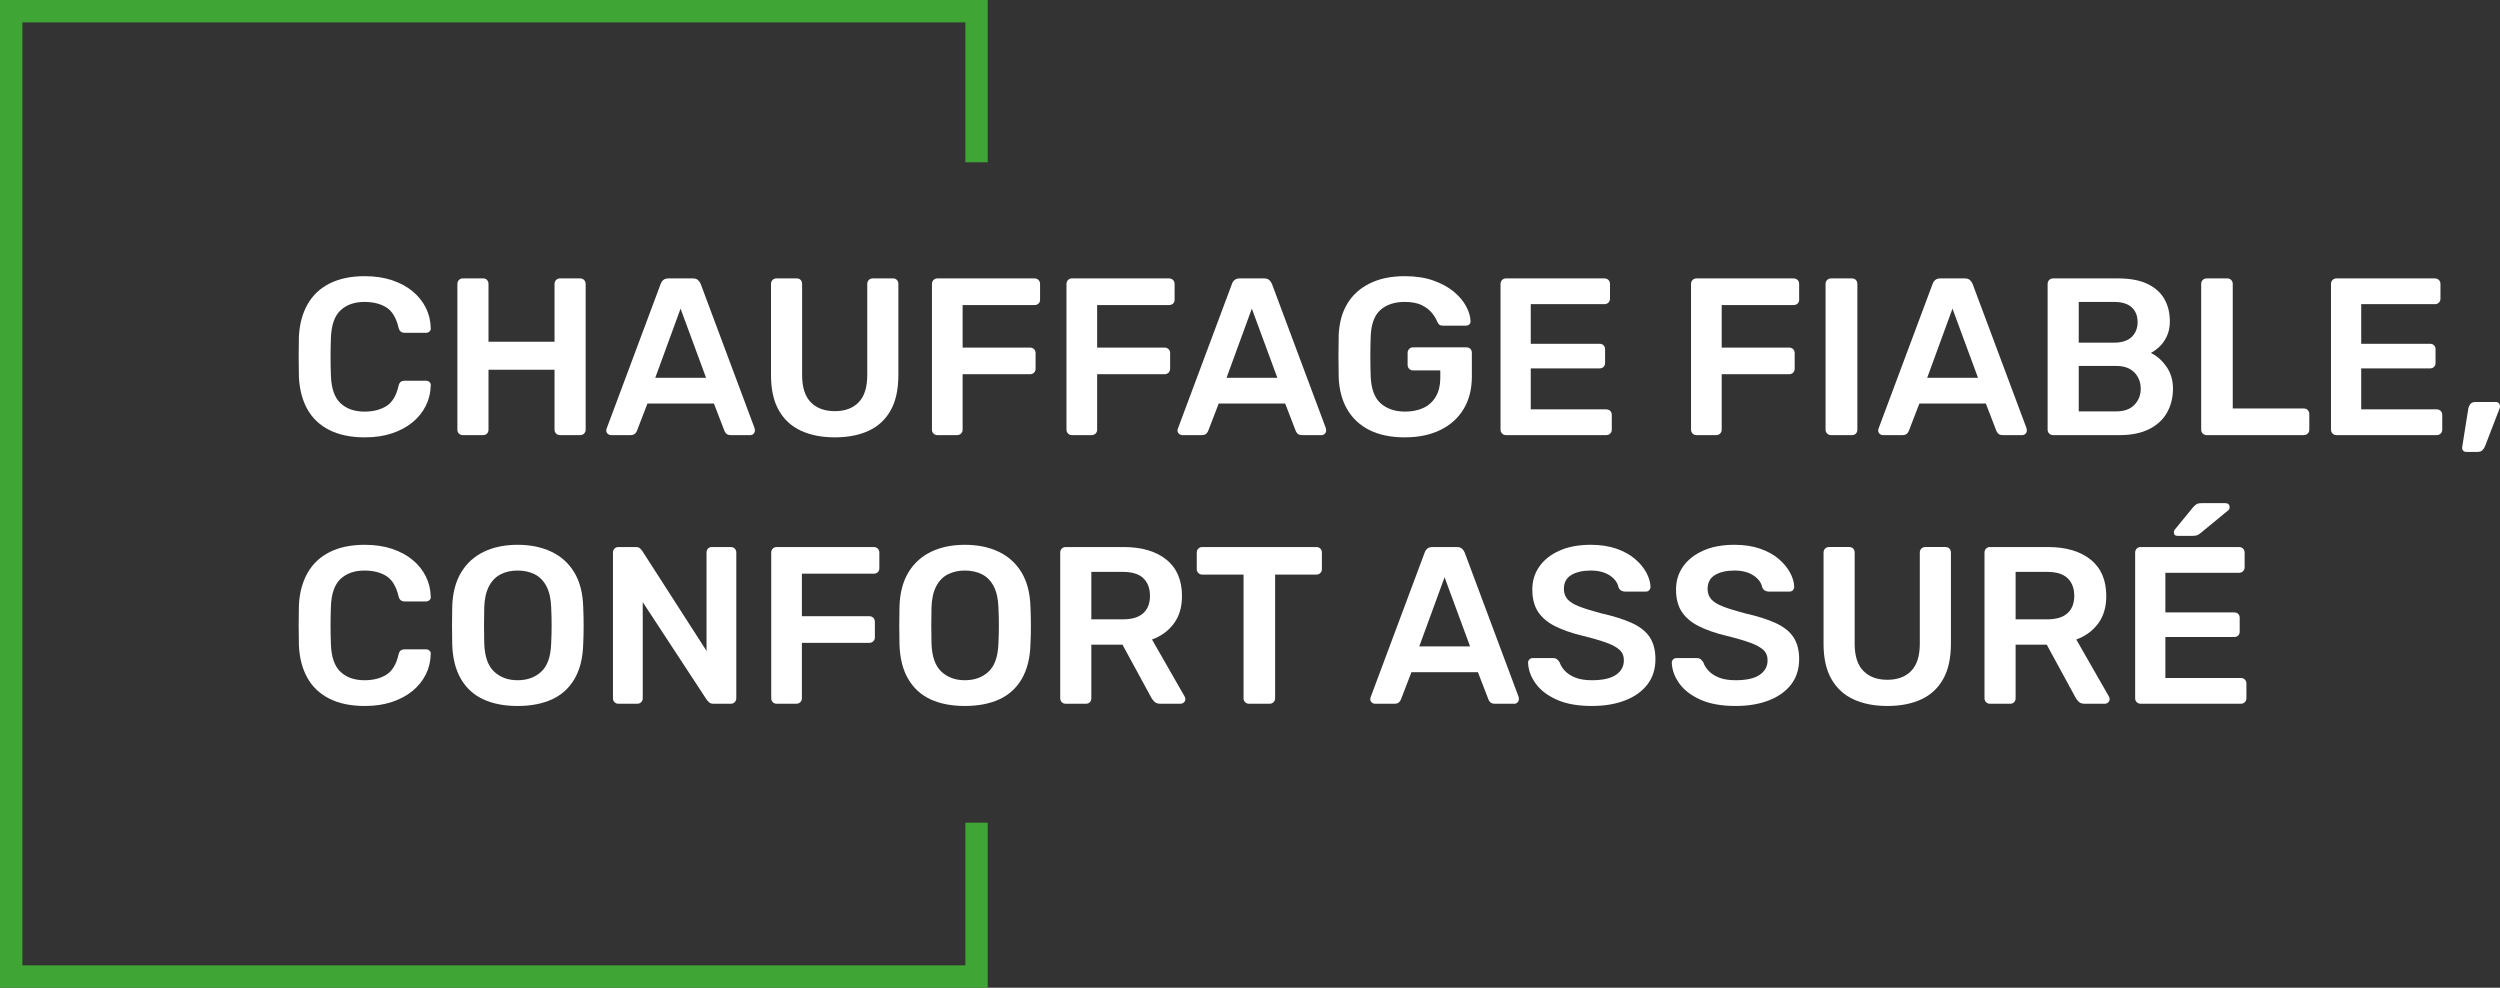 <?xml version="1.0" encoding="UTF-8"?>
<svg id="Calque_2" data-name="Calque 2" xmlns="http://www.w3.org/2000/svg" viewBox="0 0 893.45 353">
  <rect x="0" y="0" width="893.45" height="353" fill="#333333" stroke="none"/>
  <defs>
    <style>
      .cls-1 {
        fill: #fff;
      }

      .cls-2 {
        fill: none;
        stroke:#3FA535;
        stroke-miterlimit: 10;
        stroke-width: 8px;
      }
    </style>
  </defs>
  <g id="Calque_1-2" data-name="Calque 1">
    <g>
      <path class="cls-1" d="M130.34,156.3c-4.96,0-9.16-.87-12.6-2.6-3.44-1.73-6.07-4.21-7.88-7.44-1.81-3.23-2.83-7.11-3.04-11.64-.05-2.19-.08-4.53-.08-7.04s.03-4.91.08-7.2c.21-4.48,1.24-8.35,3.08-11.6,1.84-3.25,4.48-5.75,7.92-7.48,3.44-1.73,7.61-2.6,12.52-2.6,3.63,0,6.88.48,9.76,1.44s5.33,2.28,7.36,3.96c2.03,1.68,3.6,3.64,4.72,5.88,1.12,2.24,1.71,4.67,1.76,7.28.05.48-.09.88-.44,1.2-.35.32-.76.48-1.24.48h-7.6c-.59,0-1.07-.15-1.44-.44-.37-.29-.64-.79-.8-1.48-.85-3.52-2.32-5.92-4.4-7.2-2.08-1.28-4.67-1.92-7.76-1.92-3.57,0-6.43,1-8.56,3-2.13,2-3.28,5.29-3.44,9.88-.16,4.37-.16,8.85,0,13.44.16,4.59,1.31,7.88,3.44,9.88,2.13,2,4.99,3,8.56,3,3.09,0,5.69-.65,7.8-1.96,2.11-1.31,3.56-3.69,4.36-7.16.16-.75.43-1.25.8-1.52.37-.27.85-.4,1.44-.4h7.6c.48,0,.89.16,1.24.48.35.32.49.72.44,1.2-.05,2.61-.64,5.04-1.76,7.28-1.12,2.24-2.69,4.2-4.72,5.88-2.03,1.68-4.48,3-7.36,3.96-2.88.96-6.13,1.44-9.76,1.44Z"/>
      <path class="cls-1" d="M165.38,155.5c-.53,0-.99-.17-1.36-.52-.37-.35-.56-.81-.56-1.4v-52.08c0-.59.19-1.07.56-1.44s.83-.56,1.36-.56h7.28c.59,0,1.05.19,1.4.56.35.37.52.85.52,1.44v20.64h23.6v-20.64c0-.59.19-1.07.56-1.44s.83-.56,1.36-.56h7.2c.59,0,1.07.19,1.44.56.37.37.56.85.56,1.44v52.08c0,.53-.19.99-.56,1.36-.37.37-.85.56-1.44.56h-7.2c-.53,0-.99-.19-1.36-.56-.37-.37-.56-.83-.56-1.36v-21.44h-23.6v21.44c0,.53-.17.99-.52,1.36-.35.37-.81.56-1.4.56h-7.28Z"/>
      <path class="cls-1" d="M218.34,155.5c-.43,0-.81-.16-1.16-.48-.35-.32-.52-.72-.52-1.2,0-.21.05-.45.16-.72l19.28-51.6c.16-.53.47-1,.92-1.4.45-.4,1.08-.6,1.88-.6h8.72c.8,0,1.41.2,1.84.6.43.4.75.87.96,1.4l19.28,51.6c.05.27.08.51.08.72,0,.48-.16.88-.48,1.2-.32.32-.69.48-1.12.48h-6.96c-.75,0-1.29-.17-1.64-.52-.35-.35-.57-.68-.68-1l-3.76-9.76h-23.76l-3.76,9.76c-.11.32-.33.65-.68,1-.35.35-.89.52-1.64.52h-6.96ZM234.18,135.02h18.16l-9.12-24.72-9.04,24.72Z"/>
      <path class="cls-1" d="M298.34,156.3c-4.64,0-8.67-.79-12.08-2.36-3.41-1.57-6.05-4-7.92-7.28-1.87-3.28-2.8-7.48-2.8-12.6v-32.56c0-.59.19-1.07.56-1.44.37-.37.83-.56,1.36-.56h7.28c.59,0,1.05.19,1.4.56.35.37.52.85.52,1.44v32.56c0,4.37,1.04,7.61,3.12,9.72,2.08,2.11,4.93,3.16,8.56,3.16s6.47-1.05,8.52-3.16c2.05-2.11,3.08-5.35,3.08-9.72v-32.56c0-.59.19-1.07.56-1.44.37-.37.85-.56,1.44-.56h7.2c.59,0,1.05.19,1.4.56.35.37.52.85.52,1.44v32.56c0,5.12-.92,9.32-2.76,12.6-1.84,3.28-4.45,5.71-7.84,7.28-3.39,1.57-7.43,2.36-12.12,2.36Z"/>
      <path class="cls-1" d="M334.98,155.5c-.53,0-.99-.19-1.36-.56-.37-.37-.56-.83-.56-1.36v-52.08c0-.59.19-1.07.56-1.44.37-.37.83-.56,1.36-.56h34.72c.59,0,1.07.19,1.44.56.37.37.56.85.56,1.44v5.6c0,.59-.19,1.05-.56,1.4-.37.35-.85.52-1.44.52h-25.68v15.2h24.08c.59,0,1.07.19,1.44.56.37.37.56.85.56,1.44v5.6c0,.53-.19.99-.56,1.36-.37.37-.85.56-1.44.56h-24.08v19.84c0,.53-.19.99-.56,1.36-.37.37-.85.56-1.44.56h-7.04Z"/>
      <path class="cls-1" d="M383.06,155.5c-.53,0-.99-.19-1.36-.56-.37-.37-.56-.83-.56-1.36v-52.08c0-.59.19-1.07.56-1.44.37-.37.83-.56,1.36-.56h34.72c.59,0,1.07.19,1.44.56.37.37.56.85.56,1.44v5.6c0,.59-.19,1.05-.56,1.4-.37.35-.85.52-1.44.52h-25.68v15.2h24.08c.59,0,1.07.19,1.44.56.37.37.56.85.56,1.44v5.6c0,.53-.19.99-.56,1.36-.37.37-.85.56-1.44.56h-24.08v19.84c0,.53-.19.99-.56,1.36-.37.37-.85.56-1.44.56h-7.04Z"/>
      <path class="cls-1" d="M422.5,155.5c-.43,0-.81-.16-1.16-.48s-.52-.72-.52-1.2c0-.21.05-.45.16-.72l19.28-51.6c.16-.53.47-1,.92-1.4.45-.4,1.08-.6,1.88-.6h8.72c.8,0,1.41.2,1.84.6.43.4.75.87.96,1.4l19.28,51.6c.05.27.08.51.08.72,0,.48-.16.88-.48,1.2-.32.32-.69.48-1.12.48h-6.96c-.75,0-1.29-.17-1.64-.52-.35-.35-.57-.68-.68-1l-3.76-9.76h-23.76l-3.76,9.76c-.11.32-.33.65-.68,1-.35.35-.89.52-1.64.52h-6.96ZM438.34,135.02h18.16l-9.12-24.72-9.04,24.72Z"/>
      <path class="cls-1" d="M502.02,156.3c-4.91,0-9.08-.85-12.52-2.56-3.44-1.71-6.11-4.17-8-7.4-1.89-3.23-2.92-7.08-3.08-11.56-.05-2.29-.08-4.76-.08-7.4s.03-5.13.08-7.48c.16-4.43,1.19-8.21,3.08-11.36,1.89-3.15,4.59-5.57,8.08-7.28,3.49-1.71,7.64-2.56,12.44-2.56,3.89,0,7.31.52,10.24,1.56,2.93,1.04,5.37,2.37,7.32,4,1.95,1.63,3.41,3.37,4.4,5.24.99,1.87,1.51,3.6,1.56,5.2.05.48-.08.88-.4,1.2-.32.32-.75.48-1.28.48h-8.24c-.53,0-.93-.11-1.2-.32-.27-.21-.51-.53-.72-.96-.43-1.12-1.09-2.23-2-3.32-.91-1.09-2.13-2.01-3.68-2.76-1.55-.75-3.55-1.12-6-1.12-3.63,0-6.52.96-8.68,2.88-2.16,1.92-3.32,5.09-3.48,9.52-.16,4.64-.16,9.33,0,14.08.16,4.53,1.35,7.79,3.56,9.76,2.21,1.97,5.13,2.96,8.76,2.96,2.4,0,4.55-.43,6.44-1.28,1.89-.85,3.39-2.19,4.48-4,1.09-1.81,1.64-4.13,1.64-6.96v-2.48h-9.76c-.53,0-.99-.19-1.36-.56-.37-.37-.56-.85-.56-1.44v-4.24c0-.59.19-1.07.56-1.44.37-.37.83-.56,1.36-.56h19.12c.59,0,1.05.19,1.4.56.35.37.52.85.52,1.44v8.4c0,4.48-.97,8.35-2.92,11.6-1.95,3.25-4.72,5.76-8.32,7.52-3.6,1.76-7.85,2.64-12.76,2.64Z"/>
      <path class="cls-1" d="M538.18,155.5c-.53,0-.99-.19-1.36-.56-.37-.37-.56-.83-.56-1.36v-52.08c0-.59.19-1.07.56-1.44.37-.37.83-.56,1.36-.56h35.2c.59,0,1.07.19,1.44.56.37.37.56.85.56,1.44v5.28c0,.53-.19.99-.56,1.36-.37.37-.85.56-1.44.56h-26.32v14.16h24.56c.59,0,1.07.17,1.44.52.37.35.56.81.56,1.4v4.96c0,.59-.19,1.05-.56,1.4-.37.35-.85.52-1.44.52h-24.56v14.64h26.96c.59,0,1.07.19,1.44.56.37.37.56.85.56,1.44v5.28c0,.53-.19.99-.56,1.36-.37.37-.85.56-1.44.56h-35.84Z"/>
      <path class="cls-1" d="M606.26,155.5c-.53,0-.99-.19-1.36-.56-.37-.37-.56-.83-.56-1.36v-52.08c0-.59.19-1.07.56-1.44.37-.37.83-.56,1.36-.56h34.72c.59,0,1.07.19,1.44.56.37.37.56.85.56,1.44v5.6c0,.59-.19,1.05-.56,1.4-.37.35-.85.52-1.44.52h-25.68v15.2h24.08c.59,0,1.07.19,1.44.56.37.37.56.85.56,1.44v5.6c0,.53-.19.99-.56,1.36-.37.37-.85.56-1.44.56h-24.08v19.84c0,.53-.19.99-.56,1.36-.37.37-.85.56-1.44.56h-7.04Z"/>
      <path class="cls-1" d="M654.34,155.5c-.53,0-.99-.19-1.36-.56-.37-.37-.56-.83-.56-1.36v-52.16c0-.53.19-.99.56-1.36.37-.37.83-.56,1.36-.56h7.52c.59,0,1.05.19,1.4.56.35.37.52.83.52,1.36v52.16c0,.53-.17.99-.52,1.36-.35.37-.81.56-1.4.56h-7.52Z"/>
      <path class="cls-1" d="M672.9,155.5c-.43,0-.81-.16-1.16-.48s-.52-.72-.52-1.2c0-.21.05-.45.16-.72l19.28-51.6c.16-.53.47-1,.92-1.4.45-.4,1.08-.6,1.88-.6h8.72c.8,0,1.41.2,1.84.6.43.4.75.87.96,1.4l19.28,51.6c.05.27.08.51.08.72,0,.48-.16.88-.48,1.2-.32.32-.69.48-1.12.48h-6.96c-.75,0-1.29-.17-1.64-.52-.35-.35-.57-.68-.68-1l-3.76-9.76h-23.76l-3.76,9.76c-.11.32-.33.65-.68,1-.35.35-.89.52-1.64.52h-6.96ZM688.74,135.02h18.16l-9.12-24.72-9.04,24.72Z"/>
      <path class="cls-1" d="M733.7,155.5c-.53,0-.99-.19-1.36-.56-.37-.37-.56-.83-.56-1.36v-52.08c0-.59.19-1.07.56-1.44.37-.37.83-.56,1.36-.56h23.2c4.32,0,7.84.65,10.56,1.96,2.72,1.31,4.73,3.11,6.04,5.4,1.31,2.29,1.96,4.96,1.96,8,0,2.03-.36,3.8-1.08,5.32s-1.6,2.76-2.64,3.72-2.07,1.71-3.08,2.24c2.08.96,3.92,2.56,5.52,4.8,1.6,2.24,2.4,4.91,2.4,8s-.72,6.05-2.16,8.56c-1.44,2.51-3.57,4.47-6.4,5.88-2.83,1.41-6.32,2.12-10.48,2.12h-23.84ZM742.9,122.46h12.56c2.83,0,4.95-.68,6.36-2.04,1.41-1.36,2.12-3.13,2.12-5.32s-.71-4-2.12-5.28c-1.41-1.28-3.53-1.92-6.36-1.92h-12.56v14.56ZM742.9,147.02h13.36c2.88,0,5.07-.79,6.56-2.36,1.49-1.57,2.24-3.48,2.24-5.72s-.76-4.29-2.28-5.84c-1.52-1.55-3.69-2.32-6.52-2.32h-13.36v16.24Z"/>
      <path class="cls-1" d="M788.58,155.5c-.53,0-.99-.19-1.36-.56-.37-.37-.56-.83-.56-1.36v-52.16c0-.53.19-.99.56-1.36.37-.37.83-.56,1.36-.56h7.44c.53,0,.99.19,1.36.56.37.37.56.83.56,1.36v44.56h25.36c.59,0,1.07.19,1.44.56.37.37.56.85.56,1.44v5.6c0,.53-.19.99-.56,1.36-.37.37-.85.56-1.44.56h-34.72Z"/>
      <path class="cls-1" d="M834.97,155.5c-.53,0-.99-.19-1.36-.56-.37-.37-.56-.83-.56-1.36v-52.08c0-.59.19-1.07.56-1.44.37-.37.83-.56,1.36-.56h35.2c.59,0,1.07.19,1.44.56.37.37.56.85.56,1.44v5.28c0,.53-.19.99-.56,1.36-.37.37-.85.56-1.44.56h-26.32v14.16h24.56c.59,0,1.07.17,1.44.52.37.35.56.81.56,1.4v4.96c0,.59-.19,1.05-.56,1.4-.37.35-.85.52-1.44.52h-24.56v14.64h26.96c.59,0,1.07.19,1.44.56.37.37.56.85.56,1.44v5.28c0,.53-.19.99-.56,1.36-.37.37-.85.56-1.44.56h-35.84Z"/>
      <path class="cls-1" d="M881.37,161.5c-.48,0-.85-.16-1.12-.48-.27-.32-.37-.72-.32-1.2l2.16-13.6c.11-.69.36-1.29.76-1.8.4-.51,1-.76,1.8-.76h7.36c.43,0,.77.15,1.04.44.27.29.4.65.4,1.08,0,.37-.08.72-.24,1.04l-5.12,13.28c-.21.53-.52,1-.92,1.4s-.97.6-1.72.6h-4.08Z"/>
      <path class="cls-1" d="M130.34,252.3c-4.96,0-9.16-.87-12.6-2.6-3.44-1.73-6.07-4.21-7.88-7.44-1.81-3.23-2.83-7.11-3.04-11.64-.05-2.19-.08-4.53-.08-7.04s.03-4.91.08-7.2c.21-4.48,1.24-8.35,3.08-11.6,1.84-3.25,4.48-5.75,7.92-7.48,3.44-1.73,7.61-2.6,12.52-2.6,3.63,0,6.88.48,9.76,1.44,2.88.96,5.33,2.28,7.36,3.96,2.03,1.68,3.6,3.64,4.72,5.88,1.12,2.24,1.71,4.67,1.76,7.28.05.48-.09.88-.44,1.2-.35.32-.76.48-1.24.48h-7.6c-.59,0-1.07-.15-1.44-.44-.37-.29-.64-.79-.8-1.48-.85-3.52-2.32-5.92-4.4-7.2-2.08-1.28-4.67-1.92-7.76-1.92-3.57,0-6.43,1-8.56,3-2.13,2-3.28,5.29-3.44,9.88-.16,4.38-.16,8.85,0,13.44.16,4.59,1.31,7.88,3.44,9.88,2.13,2,4.99,3,8.56,3,3.09,0,5.69-.65,7.8-1.96,2.11-1.31,3.56-3.69,4.36-7.16.16-.75.43-1.25.8-1.52.37-.27.85-.4,1.44-.4h7.6c.48,0,.89.16,1.24.48.35.32.49.72.44,1.2-.05,2.61-.64,5.04-1.76,7.28-1.12,2.24-2.69,4.2-4.72,5.88-2.03,1.68-4.48,3-7.36,3.96-2.88.96-6.13,1.44-9.76,1.44Z"/>
      <path class="cls-1" d="M184.98,252.3c-4.75,0-8.83-.79-12.24-2.36-3.41-1.57-6.08-4-8-7.28-1.92-3.28-2.96-7.37-3.12-12.28-.05-2.29-.08-4.56-.08-6.8s.03-4.53.08-6.88c.16-4.85,1.23-8.91,3.2-12.16,1.97-3.25,4.68-5.71,8.12-7.36,3.44-1.65,7.45-2.48,12.04-2.48s8.61.83,12.08,2.48c3.47,1.65,6.19,4.11,8.16,7.36,1.97,3.25,3.04,7.31,3.2,12.16.11,2.35.16,4.64.16,6.88s-.05,4.51-.16,6.8c-.16,4.91-1.2,9-3.12,12.28-1.92,3.28-4.6,5.71-8.04,7.28-3.44,1.57-7.53,2.36-12.28,2.36ZM184.98,243.1c3.47,0,6.29-1.03,8.48-3.08,2.19-2.05,3.36-5.4,3.52-10.04.11-2.35.16-4.52.16-6.52s-.05-4.15-.16-6.44c-.11-3.09-.68-5.61-1.72-7.56-1.04-1.95-2.44-3.36-4.2-4.24-1.76-.88-3.79-1.32-6.08-1.32s-4.24.44-6,1.32c-1.76.88-3.16,2.29-4.2,4.24-1.04,1.95-1.61,4.47-1.72,7.56-.05,2.29-.08,4.44-.08,6.44s.03,4.17.08,6.52c.16,4.64,1.33,7.99,3.52,10.04,2.19,2.05,4.99,3.08,8.4,3.08Z"/>
      <path class="cls-1" d="M220.98,251.5c-.53,0-.99-.19-1.36-.56-.37-.37-.56-.83-.56-1.36v-52.08c0-.59.19-1.07.56-1.44.37-.37.83-.56,1.36-.56h6.16c.75,0,1.29.17,1.64.52.35.35.57.6.68.76l23.04,35.84v-35.12c0-.59.17-1.07.52-1.44.35-.37.81-.56,1.4-.56h6.72c.59,0,1.07.19,1.44.56.37.37.56.85.56,1.44v52c0,.59-.19,1.07-.56,1.44-.37.38-.83.56-1.36.56h-6.24c-.75,0-1.28-.19-1.6-.56-.32-.37-.56-.61-.72-.72l-22.96-35.04v34.4c0,.53-.19.99-.56,1.36-.37.38-.85.56-1.44.56h-6.72Z"/>
      <path class="cls-1" d="M277.54,251.5c-.53,0-.99-.19-1.36-.56-.37-.37-.56-.83-.56-1.36v-52.08c0-.59.19-1.07.56-1.44.37-.37.83-.56,1.36-.56h34.72c.59,0,1.07.19,1.44.56.37.37.56.85.56,1.44v5.6c0,.59-.19,1.05-.56,1.4-.37.35-.85.52-1.44.52h-25.68v15.2h24.08c.59,0,1.07.19,1.44.56.37.38.56.85.56,1.44v5.6c0,.53-.19.99-.56,1.36-.37.37-.85.56-1.44.56h-24.08v19.84c0,.53-.19.99-.56,1.36-.37.38-.85.56-1.44.56h-7.04Z"/>
      <path class="cls-1" d="M344.82,252.3c-4.75,0-8.83-.79-12.24-2.36-3.41-1.57-6.08-4-8-7.28-1.92-3.28-2.96-7.37-3.12-12.28-.05-2.29-.08-4.56-.08-6.8s.03-4.53.08-6.88c.16-4.85,1.23-8.91,3.2-12.16,1.97-3.25,4.68-5.71,8.12-7.36,3.44-1.65,7.45-2.48,12.04-2.48s8.61.83,12.08,2.48c3.47,1.65,6.19,4.11,8.16,7.36,1.97,3.25,3.04,7.31,3.2,12.16.11,2.35.16,4.64.16,6.88s-.05,4.51-.16,6.8c-.16,4.91-1.2,9-3.12,12.28-1.92,3.28-4.6,5.71-8.04,7.28-3.44,1.57-7.53,2.36-12.28,2.36ZM344.82,243.1c3.47,0,6.29-1.03,8.48-3.08,2.19-2.05,3.36-5.4,3.52-10.04.11-2.35.16-4.52.16-6.52s-.05-4.15-.16-6.44c-.11-3.09-.68-5.61-1.72-7.56-1.04-1.95-2.44-3.36-4.2-4.24-1.76-.88-3.79-1.32-6.08-1.32s-4.24.44-6,1.32c-1.76.88-3.16,2.29-4.2,4.24-1.04,1.95-1.61,4.47-1.72,7.56-.05,2.29-.08,4.44-.08,6.44s.03,4.17.08,6.52c.16,4.64,1.33,7.99,3.52,10.04,2.19,2.05,4.99,3.08,8.4,3.08Z"/>
      <path class="cls-1" d="M380.82,251.5c-.53,0-.99-.19-1.36-.56-.37-.37-.56-.83-.56-1.36v-52.08c0-.59.19-1.07.56-1.44.37-.37.83-.56,1.36-.56h20.72c6.45,0,11.55,1.49,15.28,4.48,3.73,2.99,5.6,7.33,5.6,13.04,0,3.95-.97,7.23-2.92,9.84-1.95,2.61-4.55,4.51-7.8,5.68l11.68,20.4c.16.32.24.61.24.88,0,.48-.17.88-.52,1.2-.35.32-.73.48-1.16.48h-7.28c-.91,0-1.6-.24-2.08-.72s-.85-.96-1.12-1.44l-10.32-18.96h-11.12v19.2c0,.53-.17.99-.52,1.36-.35.38-.81.56-1.4.56h-7.28ZM390.02,221.34h11.28c3.25,0,5.68-.73,7.28-2.2s2.4-3.53,2.4-6.2-.79-4.76-2.36-6.28c-1.57-1.52-4.01-2.28-7.32-2.28h-11.28v16.96Z"/>
      <path class="cls-1" d="M446.34,251.5c-.53,0-.99-.19-1.36-.56-.37-.37-.56-.83-.56-1.36v-44.24h-14.8c-.53,0-.99-.19-1.36-.56-.37-.37-.56-.83-.56-1.36v-5.92c0-.59.19-1.07.56-1.44.37-.37.83-.56,1.36-.56h40.8c.59,0,1.07.19,1.44.56.37.37.56.85.56,1.44v5.92c0,.53-.19.99-.56,1.36-.37.38-.85.56-1.44.56h-14.72v44.24c0,.53-.19.99-.56,1.36-.37.38-.85.56-1.44.56h-7.36Z"/>
      <path class="cls-1" d="M491.38,251.5c-.43,0-.81-.16-1.16-.48-.35-.32-.52-.72-.52-1.2,0-.21.05-.45.16-.72l19.28-51.6c.16-.53.47-1,.92-1.4.45-.4,1.08-.6,1.88-.6h8.72c.8,0,1.41.2,1.84.6.43.4.75.87.96,1.4l19.28,51.6c.05.27.08.51.08.72,0,.48-.16.88-.48,1.2-.32.32-.69.48-1.12.48h-6.96c-.75,0-1.29-.17-1.64-.52-.35-.35-.57-.68-.68-1l-3.76-9.76h-23.76l-3.76,9.76c-.11.32-.33.65-.68,1-.35.35-.89.52-1.64.52h-6.96ZM507.22,231.02h18.16l-9.12-24.72-9.04,24.72Z"/>
      <path class="cls-1" d="M568.9,252.3c-4.96,0-9.11-.73-12.44-2.2-3.33-1.47-5.87-3.39-7.6-5.76-1.73-2.37-2.65-4.87-2.76-7.48,0-.48.16-.88.48-1.2.32-.32.72-.48,1.2-.48h7.12c.69,0,1.21.15,1.56.44.35.29.65.65.92,1.08.32,1.01.93,2.01,1.84,3,.91.99,2.15,1.8,3.72,2.44,1.57.64,3.56.96,5.96.96,3.84,0,6.71-.64,8.6-1.92,1.89-1.28,2.84-3.01,2.84-5.2,0-1.55-.51-2.79-1.52-3.72-1.01-.93-2.57-1.79-4.68-2.56-2.11-.77-4.89-1.59-8.36-2.44-4-.96-7.35-2.12-10.04-3.48-2.69-1.36-4.72-3.08-6.08-5.16-1.36-2.08-2.04-4.72-2.04-7.92s.84-5.84,2.52-8.24,4.08-4.29,7.2-5.68c3.12-1.39,6.84-2.08,11.16-2.08,3.47,0,6.53.47,9.2,1.4,2.67.93,4.88,2.16,6.64,3.68,1.76,1.52,3.11,3.15,4.04,4.88.93,1.73,1.43,3.43,1.48,5.08,0,.43-.15.81-.44,1.16-.29.35-.71.52-1.24.52h-7.44c-.43,0-.85-.11-1.28-.32-.43-.21-.77-.61-1.04-1.2-.32-1.65-1.36-3.07-3.12-4.24-1.76-1.17-4.03-1.76-6.8-1.76s-5.2.53-6.96,1.6c-1.76,1.07-2.64,2.72-2.64,4.96,0,1.49.44,2.73,1.32,3.72.88.99,2.29,1.85,4.24,2.6,1.95.75,4.52,1.55,7.72,2.4,4.53,1.01,8.24,2.19,11.12,3.52s4.99,3.03,6.32,5.08c1.33,2.05,2,4.65,2,7.8,0,3.52-.95,6.52-2.84,9-1.89,2.48-4.55,4.39-7.96,5.72s-7.39,2-11.92,2Z"/>
      <path class="cls-1" d="M620.26,252.3c-4.96,0-9.11-.73-12.44-2.2-3.33-1.47-5.87-3.39-7.6-5.76-1.73-2.37-2.65-4.87-2.76-7.48,0-.48.16-.88.48-1.2.32-.32.72-.48,1.2-.48h7.12c.69,0,1.21.15,1.56.44.35.29.65.65.92,1.08.32,1.01.93,2.01,1.84,3,.91.99,2.15,1.8,3.72,2.44,1.57.64,3.56.96,5.96.96,3.84,0,6.71-.64,8.6-1.92,1.89-1.28,2.84-3.01,2.84-5.2,0-1.55-.51-2.79-1.52-3.72-1.01-.93-2.57-1.79-4.68-2.56-2.11-.77-4.89-1.59-8.36-2.44-4-.96-7.35-2.12-10.04-3.48-2.69-1.36-4.72-3.08-6.08-5.16-1.36-2.08-2.04-4.72-2.04-7.92s.84-5.84,2.52-8.24,4.08-4.29,7.2-5.68c3.12-1.39,6.84-2.08,11.16-2.08,3.47,0,6.53.47,9.2,1.4,2.67.93,4.88,2.16,6.64,3.68,1.76,1.52,3.11,3.15,4.04,4.88.93,1.73,1.43,3.43,1.48,5.08,0,.43-.15.81-.44,1.16-.29.35-.71.52-1.24.52h-7.44c-.43,0-.85-.11-1.28-.32-.43-.21-.77-.61-1.04-1.2-.32-1.65-1.36-3.07-3.12-4.24-1.76-1.17-4.03-1.76-6.8-1.76s-5.2.53-6.96,1.6c-1.76,1.07-2.64,2.72-2.64,4.96,0,1.49.44,2.73,1.32,3.72.88.99,2.29,1.85,4.24,2.6,1.95.75,4.52,1.55,7.72,2.4,4.53,1.01,8.24,2.19,11.12,3.52s4.99,3.03,6.32,5.08c1.33,2.05,2,4.65,2,7.8,0,3.52-.95,6.52-2.84,9-1.89,2.48-4.55,4.39-7.96,5.72s-7.39,2-11.92,2Z"/>
      <path class="cls-1" d="M674.5,252.3c-4.64,0-8.67-.79-12.08-2.36-3.41-1.57-6.05-4-7.92-7.28-1.87-3.28-2.8-7.48-2.8-12.6v-32.56c0-.59.19-1.07.56-1.44.37-.37.83-.56,1.36-.56h7.28c.59,0,1.05.19,1.4.56.35.37.52.85.52,1.44v32.56c0,4.37,1.04,7.61,3.12,9.72,2.08,2.11,4.93,3.16,8.56,3.16s6.47-1.05,8.52-3.16c2.05-2.11,3.08-5.35,3.08-9.72v-32.56c0-.59.19-1.07.56-1.44s.85-.56,1.44-.56h7.2c.59,0,1.05.19,1.4.56.35.37.52.85.52,1.44v32.56c0,5.12-.92,9.32-2.76,12.6-1.84,3.28-4.45,5.71-7.84,7.28-3.39,1.57-7.43,2.36-12.12,2.36Z"/>
      <path class="cls-1" d="M711.14,251.5c-.53,0-.99-.19-1.36-.56-.37-.37-.56-.83-.56-1.36v-52.08c0-.59.19-1.07.56-1.44.37-.37.83-.56,1.36-.56h20.72c6.45,0,11.55,1.49,15.28,4.48,3.73,2.99,5.6,7.33,5.6,13.04,0,3.95-.97,7.23-2.92,9.84-1.95,2.61-4.55,4.51-7.8,5.68l11.68,20.4c.16.32.24.61.24.88,0,.48-.17.88-.52,1.2-.35.32-.73.48-1.16.48h-7.28c-.91,0-1.6-.24-2.08-.72s-.85-.96-1.12-1.44l-10.32-18.96h-11.12v19.2c0,.53-.17.99-.52,1.36-.35.38-.81.56-1.4.56h-7.28ZM720.34,221.34h11.28c3.25,0,5.68-.73,7.28-2.2s2.4-3.53,2.4-6.2-.79-4.76-2.36-6.28c-1.57-1.52-4.01-2.28-7.32-2.28h-11.28v16.96Z"/>
      <path class="cls-1" d="M764.98,251.5c-.53,0-.99-.19-1.36-.56-.37-.37-.56-.83-.56-1.36v-52.08c0-.59.19-1.07.56-1.44.37-.37.83-.56,1.36-.56h35.2c.59,0,1.07.19,1.44.56.37.37.56.85.56,1.44v5.28c0,.54-.19.99-.56,1.36-.37.37-.85.56-1.44.56h-26.32v14.16h24.56c.59,0,1.07.17,1.44.52.37.35.56.81.56,1.4v4.96c0,.59-.19,1.05-.56,1.4-.37.35-.85.52-1.44.52h-24.56v14.64h26.96c.59,0,1.07.19,1.44.56.37.38.56.85.56,1.44v5.28c0,.53-.19.99-.56,1.36-.37.38-.85.56-1.44.56h-35.84ZM778.18,191.5c-.85,0-1.28-.43-1.28-1.28,0-.43.13-.77.4-1.04l6.48-7.92c.53-.59.99-.97,1.36-1.16.37-.19.91-.28,1.6-.28h8.56c1.01,0,1.52.51,1.52,1.52,0,.37-.13.69-.4.96l-9.92,8.16c-.43.37-.84.64-1.24.8-.4.16-.92.24-1.56.24h-5.52Z"/>
      <path class="cls-2" d="M349,58V4H4v345h345v-55"/>
    </g>
  </g>
</svg>